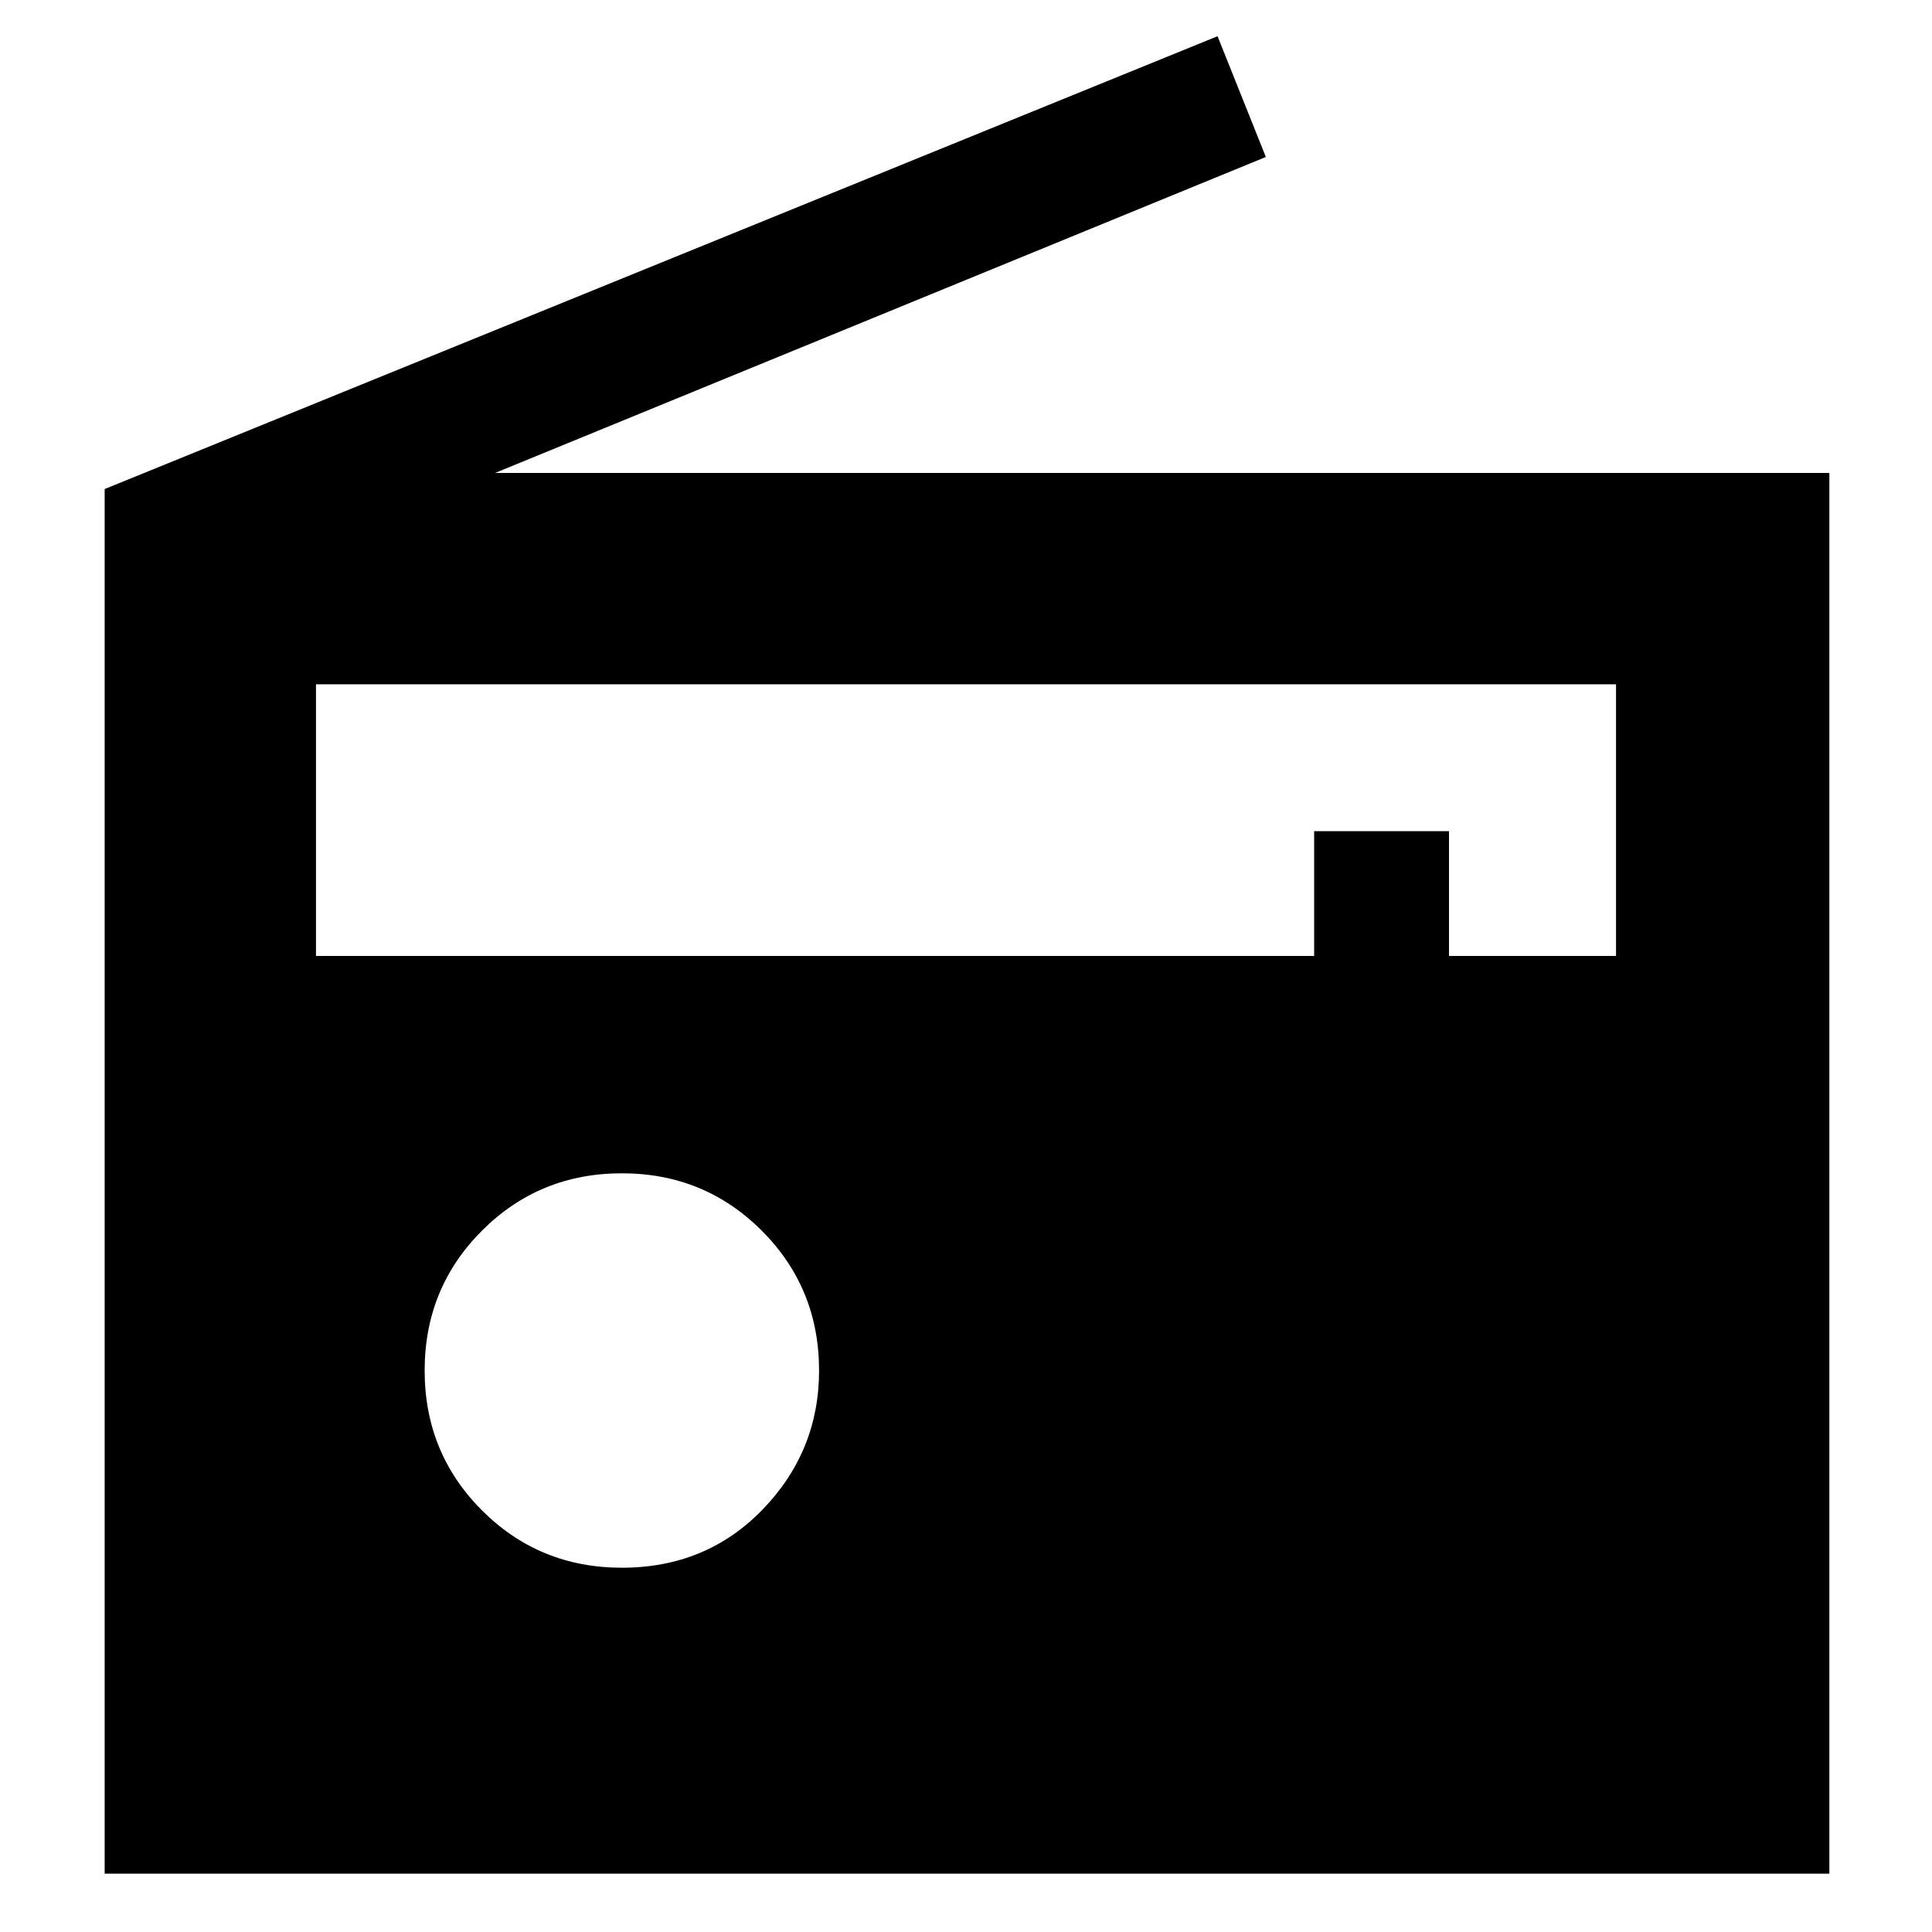 <svg xmlns="http://www.w3.org/2000/svg" height="40" width="40"><path d="M2.167 38.792V10.125L25.208 0.75L26.208 3.25L10.25 9.792H37.875V38.792ZM6.542 19.792H27.208V17.208H30V19.792H33.458V14.167H6.542ZM12.875 32.458Q14.625 32.458 15.792 31.25Q16.958 30.042 16.958 28.375Q16.958 26.667 15.771 25.479Q14.583 24.292 12.875 24.292Q11.167 24.292 9.979 25.479Q8.792 26.667 8.792 28.375Q8.792 30.083 9.979 31.271Q11.167 32.458 12.875 32.458Z"/></svg>